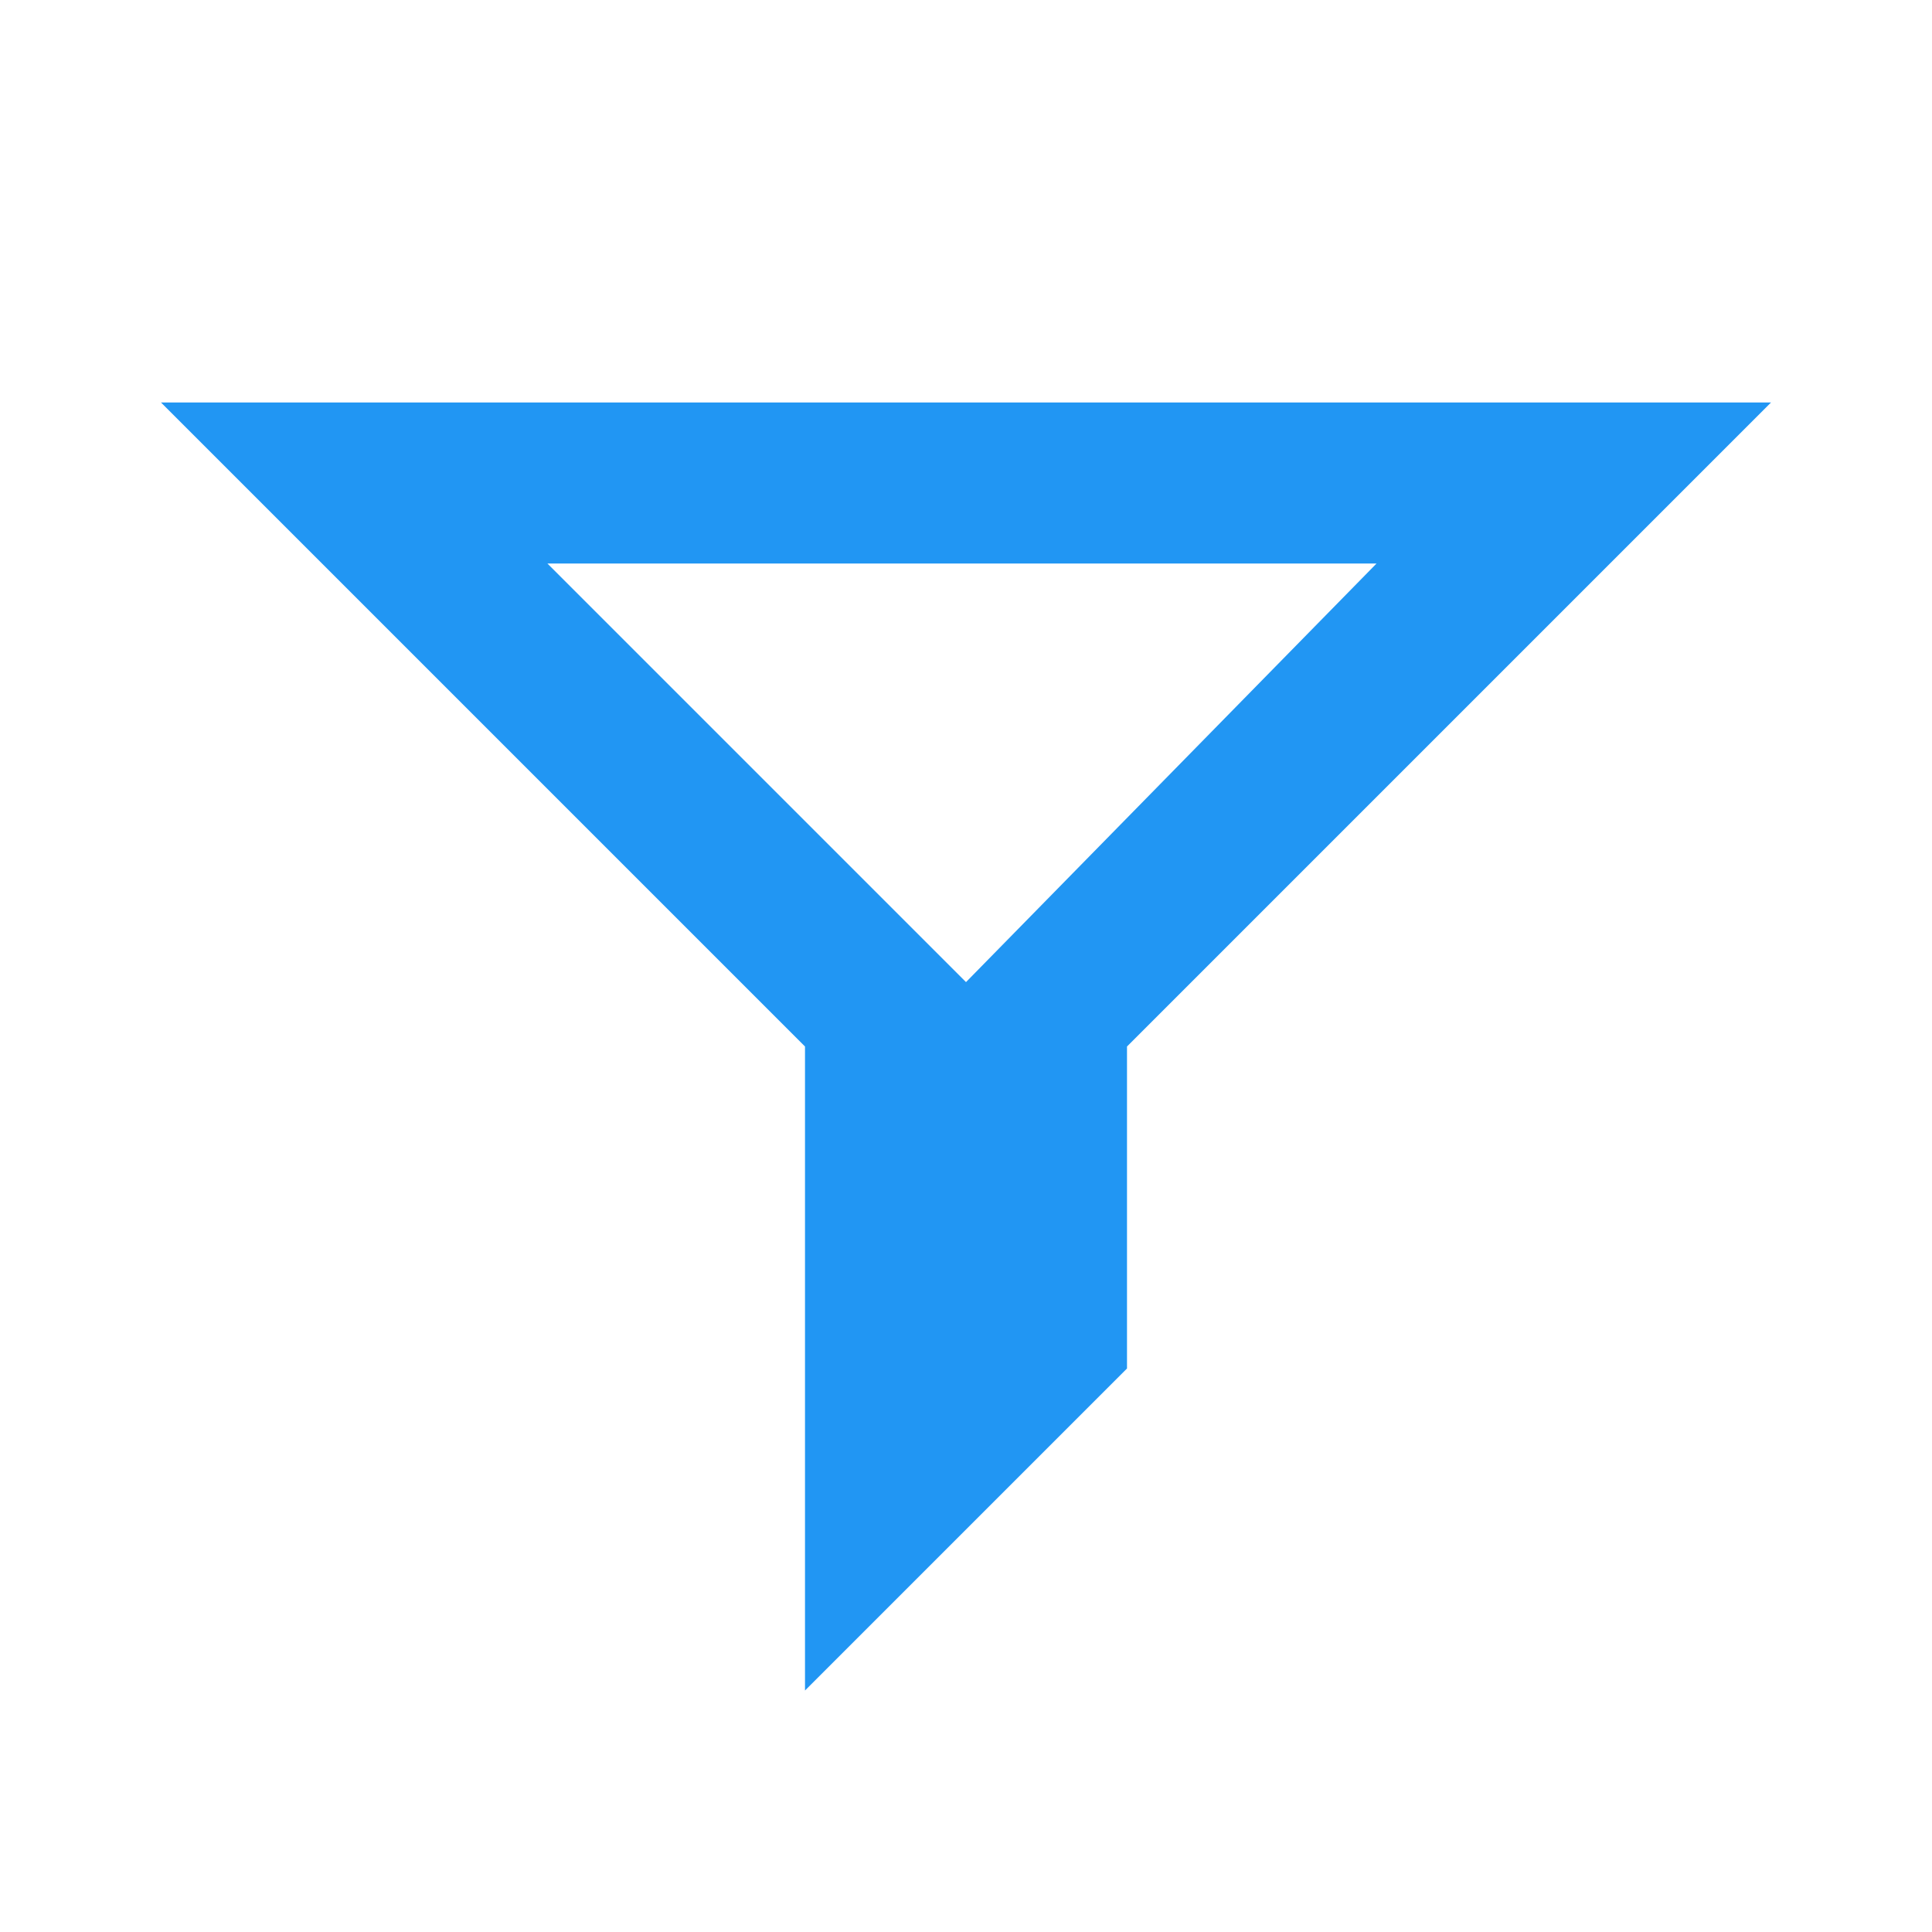 <?xml version="1.0" encoding="utf-8"?>
<!-- Generator: Adobe Illustrator 19.0.0, SVG Export Plug-In . SVG Version: 6.00 Build 0)  -->
<svg version="1.1" id="Layer_1" xmlns="http://www.w3.org/2000/svg" xmlns:xlink="http://www.w3.org/1999/xlink" x="0px" y="0px"
	 viewBox="0 0 24 24" style="enable-background:new 0 0 24 24;" xml:space="preserve">
<path id="XMLID_111_" style="fill:none;" d="M0,0h24v24H0V0z"/>
<path id="XMLID_5_" style="fill:#2196F3;" d="M2,5l8,8v0v8l4-4v-4l8-8H2z M12,12.2L6.8,7h10.3L12,12.2z"/>
</svg>
